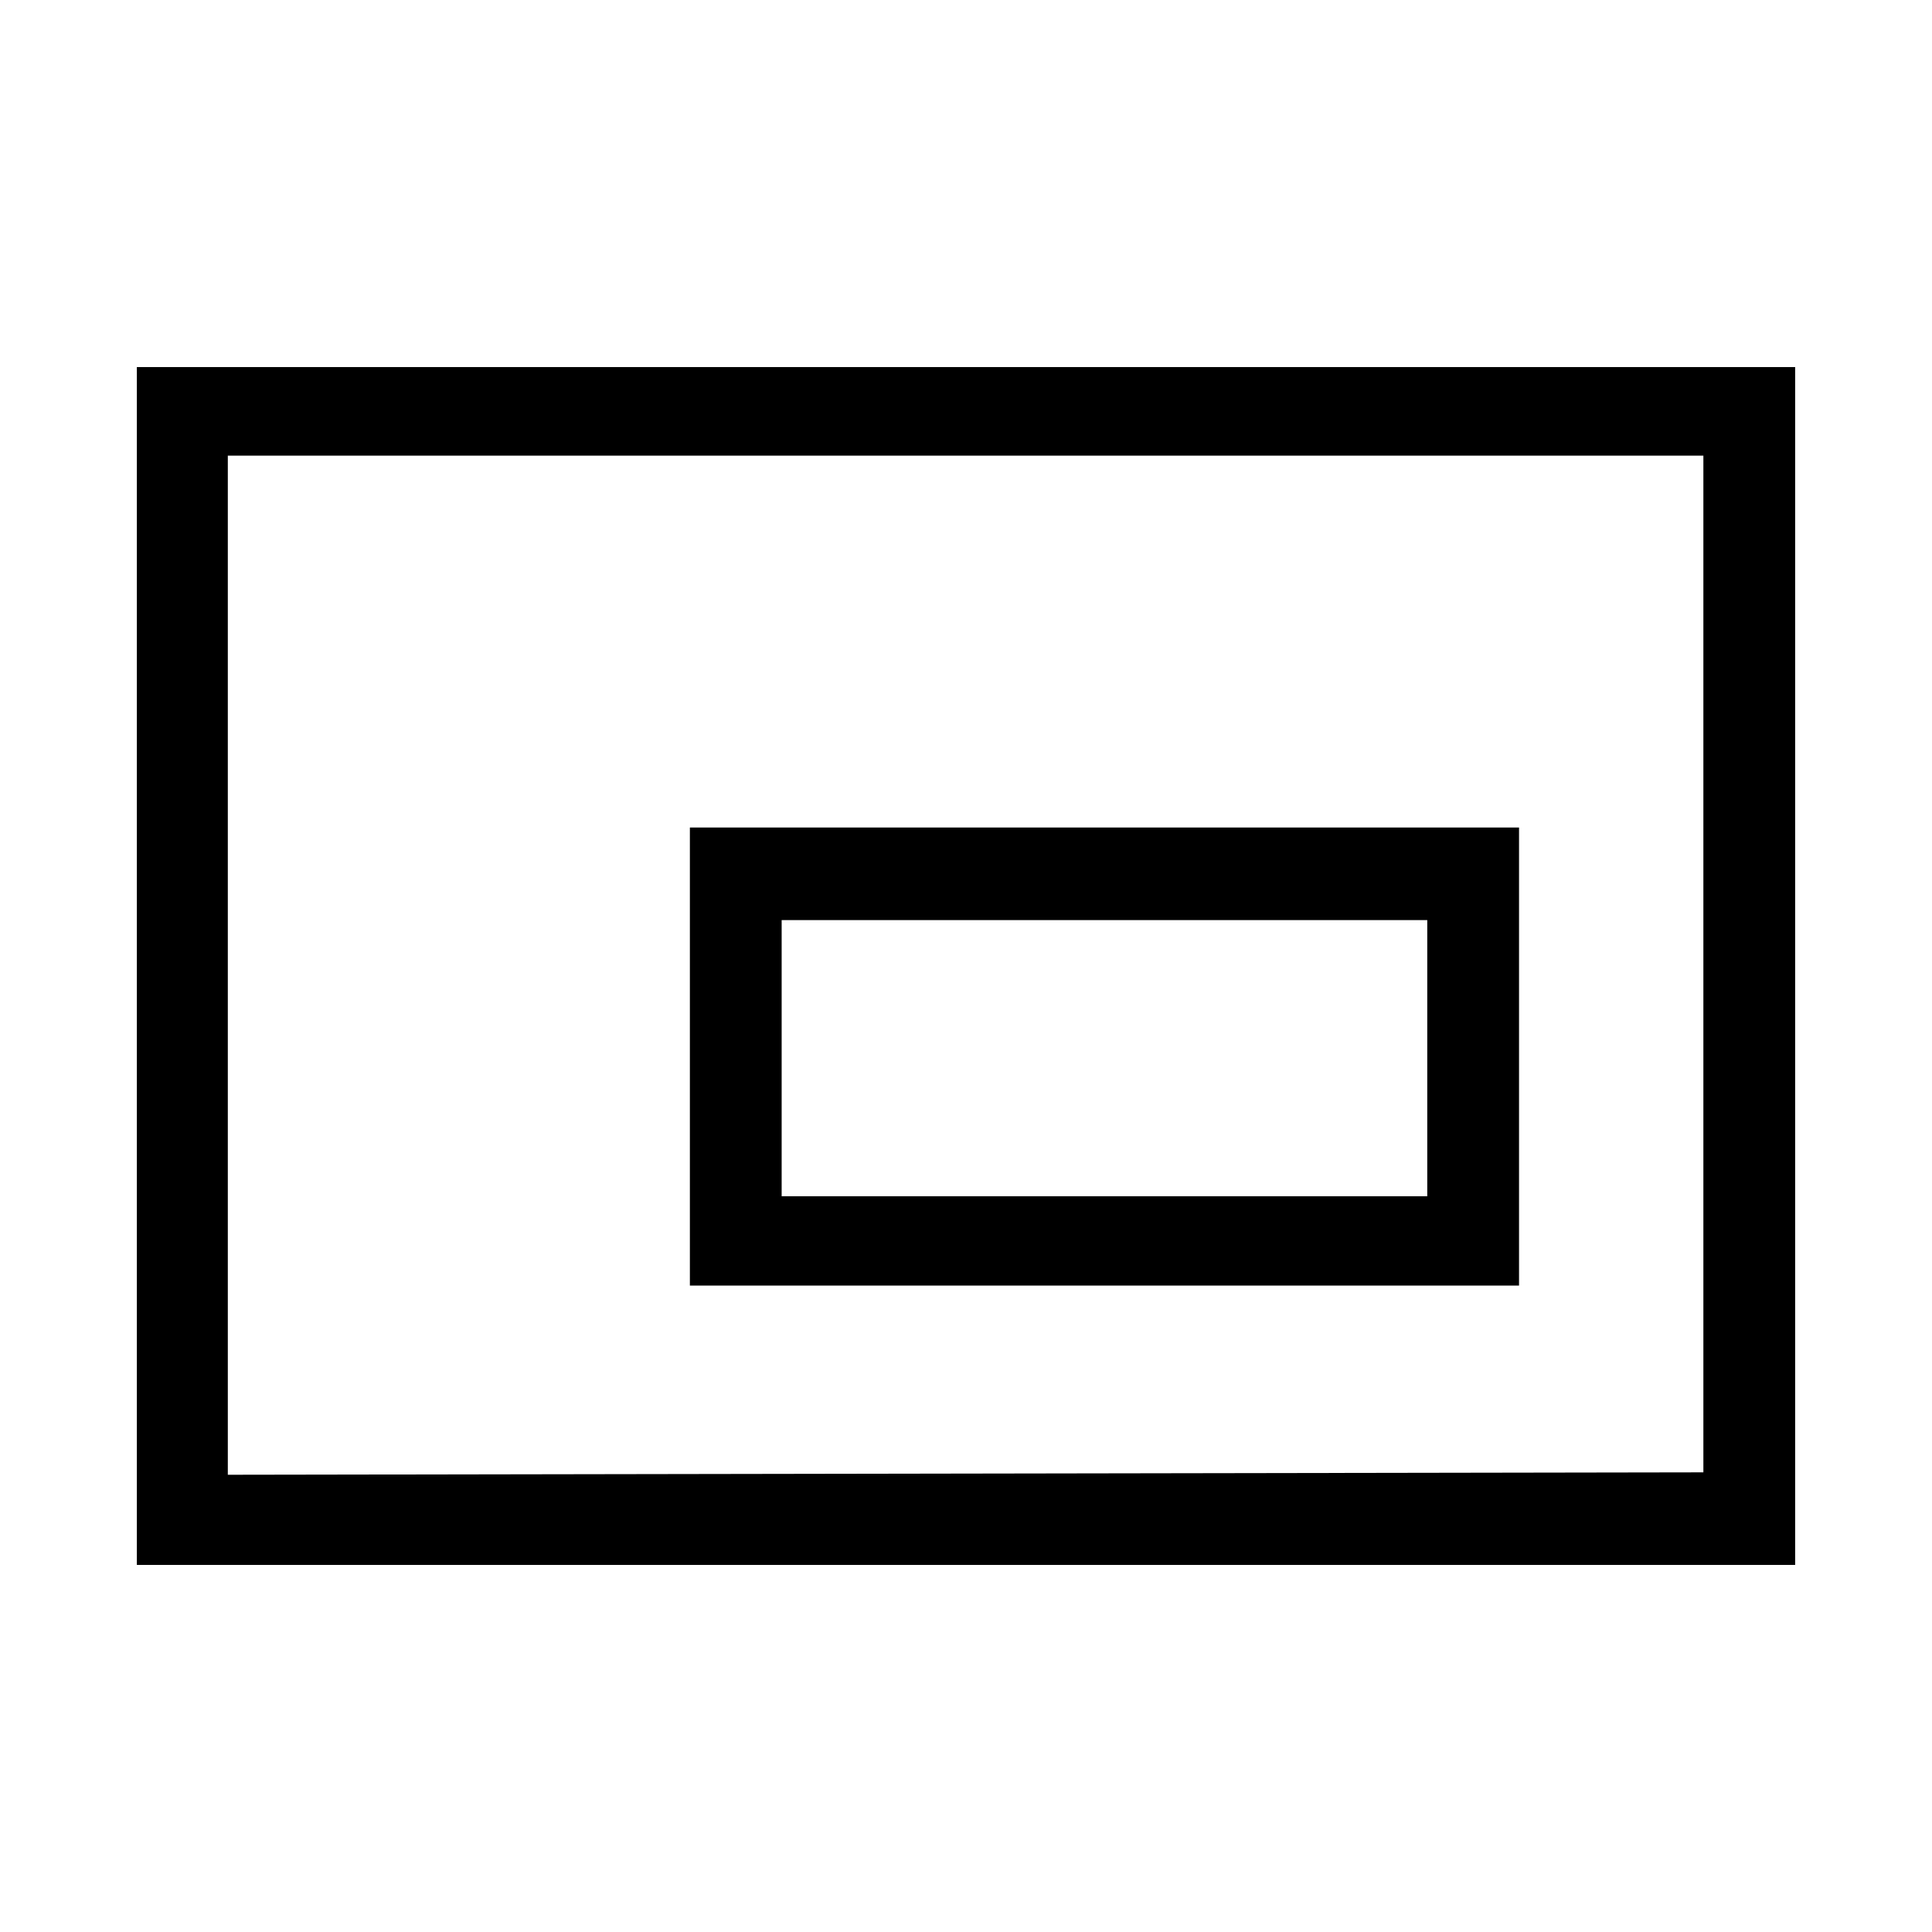 <?xml version="1.0" encoding="UTF-8"?><svg xmlns="http://www.w3.org/2000/svg" width="24" height="24" viewBox="0 0 24 24"><defs><style>.c{fill:none;}</style></defs><g id="a"><rect class="c" width="24" height="24"/></g><g id="b"><path d="M1.7,4.56H22.3v14.88H1.7V4.56Zm19.46,13.73V5.66H2.83v12.66l18.33-.03ZM8.57,10.28h10.3v5.69H8.57v-5.69Zm9.16,4.58v-3.43H9.71v3.43h8.01Z"/></g></svg>